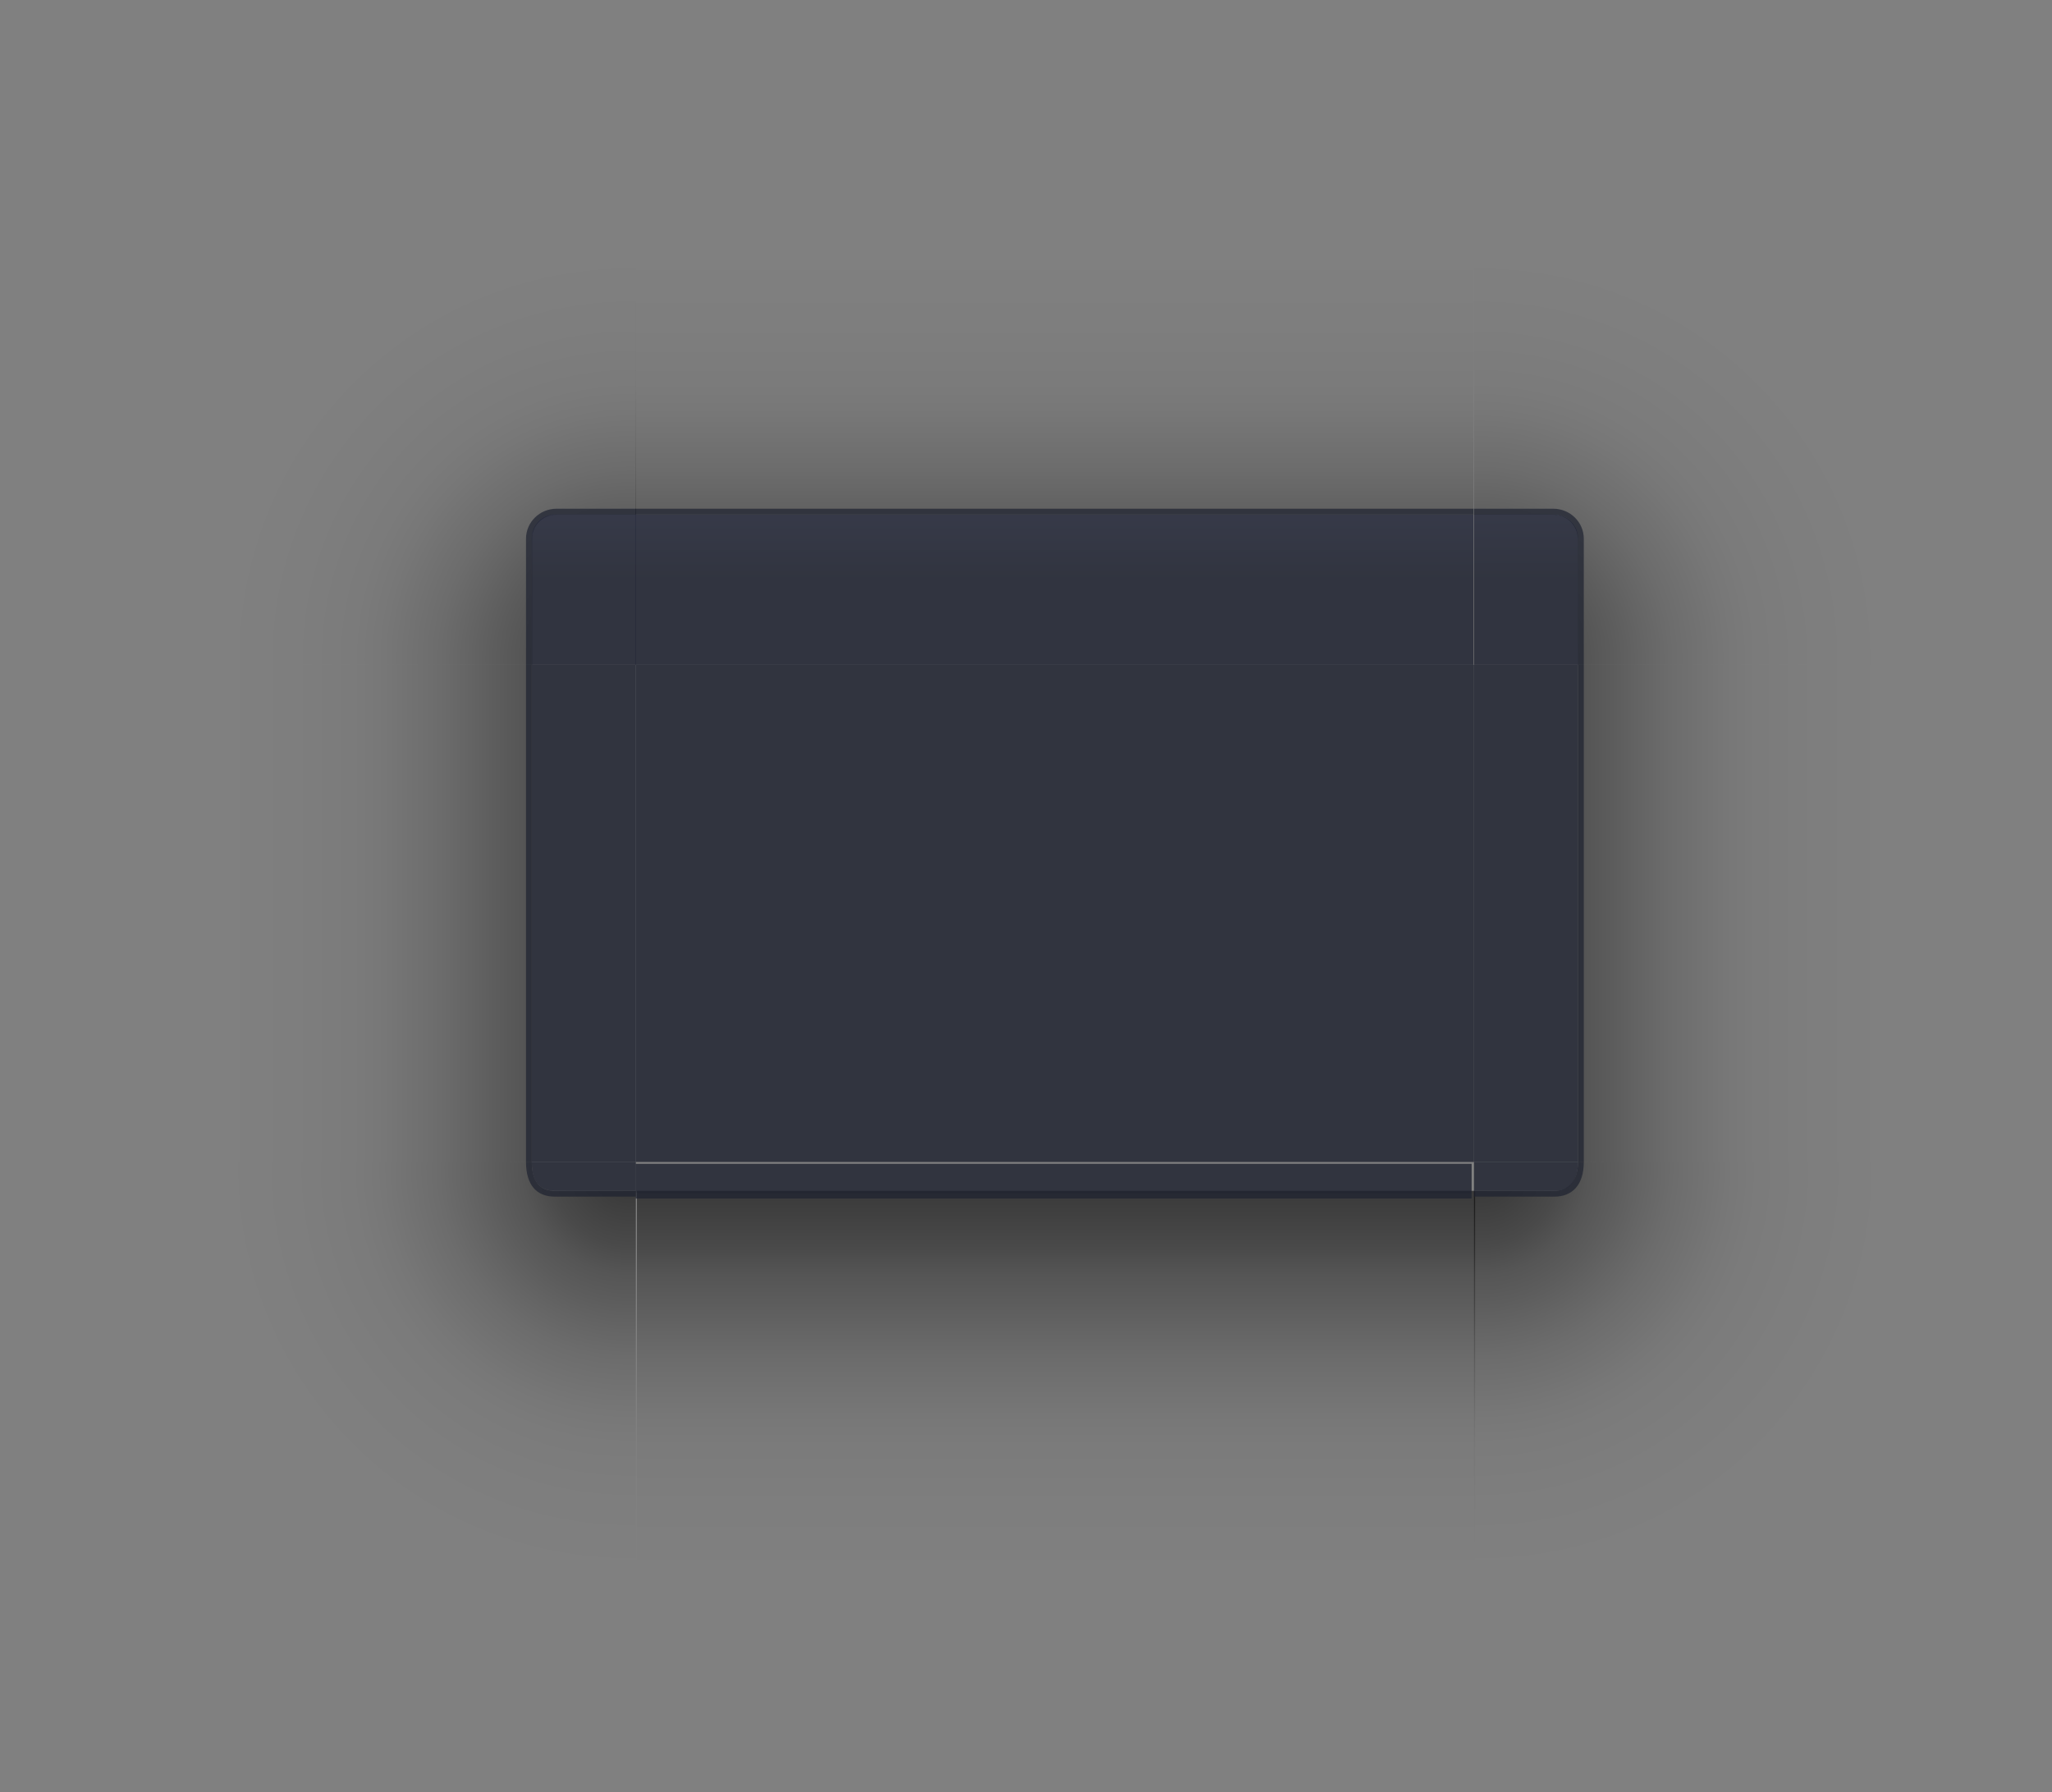 <?xml version="1.0" encoding="UTF-8" standalone="no"?>
<svg
   width="355"
   height="310"
   id="svg3642"
   sodipodi:version="0.32"
   inkscape:version="1.1.1 (3bf5ae0d25, 2021-09-20)"
   sodipodi:docname="decoration.svg"
   inkscape:output_extension="org.inkscape.output.svg.inkscape"
   version="1.0"
   inkscape:export-xdpi="90"
   inkscape:export-ydpi="90"
   xmlns:inkscape="http://www.inkscape.org/namespaces/inkscape"
   xmlns:sodipodi="http://sodipodi.sourceforge.net/DTD/sodipodi-0.dtd"
   xmlns:xlink="http://www.w3.org/1999/xlink"
   xmlns="http://www.w3.org/2000/svg"
   xmlns:svg="http://www.w3.org/2000/svg"
   xmlns:rdf="http://www.w3.org/1999/02/22-rdf-syntax-ns#"
   xmlns:cc="http://creativecommons.org/ns#"
   xmlns:dc="http://purl.org/dc/elements/1.1/">
  <rect width="100%" height="100%" fill="#808080" stroke="none"/>
  <sodipodi:namedview
     id="base"
     pagecolor="#ffffff"
     bordercolor="#000000"
     borderopacity="1"
     inkscape:pageopacity="1"
     inkscape:pageshadow="2"
     inkscape:zoom="0.70710676"
     inkscape:cx="271.52901"
     inkscape:cy="252.43713"
     inkscape:current-layer="layer1"
     showgrid="false"
     inkscape:grid-bbox="true"
     inkscape:document-units="px"
     inkscape:window-width="1920"
     inkscape:window-height="1013"
     inkscape:window-x="0"
     inkscape:window-y="0"
     width="48px"
     height="48px"
     showguides="true"
     inkscape:guide-bbox="true"
     objecttolerance="9"
     gridtolerance="13"
     inkscape:window-maximized="1"
     inkscape:snap-global="true"
     inkscape:snap-bbox="true"
     inkscape:bbox-nodes="true"
     inkscape:bbox-paths="true"
     inkscape:snap-bbox-edge-midpoints="true"
     inkscape:snap-midpoints="true"
     inkscape:snap-smooth-nodes="true"
     inkscape:snap-intersection-paths="true"
     inkscape:object-paths="true"
     inkscape:snap-nodes="true"
     inkscape:document-rotation="0"
     inkscape:showpageshadow="false"
     inkscape:lockguides="false"
     inkscape:pagecheckerboard="0">
    <inkscape:grid
       type="xygrid"
       id="grid2555"
       enabled="true"
       visible="true"
       empspacing="5"
       snapvisiblegridlinesonly="true" />
  </sodipodi:namedview>
  <defs
     id="defs3644">
    <linearGradient
       inkscape:collect="always"
       id="linearGradient1036">
      <stop
         style="stop-color:#1d212f;stop-opacity:1;"
         offset="0"
         id="stop1032" />
      <stop
         style="stop-color:#232739;stop-opacity:1"
         offset="1"
         id="stop1034" />
    </linearGradient>
    <style
       type="text/css"
       id="style4" />
    <radialGradient
       inkscape:collect="always"
       xlink:href="#Bonny"
       id="radialGradient1042-0-6-6-9"
       cx="44.5"
       cy="927.63"
       fx="44.5"
       fy="927.63"
       r="8"
       gradientUnits="userSpaceOnUse"
       gradientTransform="matrix(8.625,1.3624911e-6,-1.0176724e-6,8.625,181.189,-7895.785)" />
    <linearGradient
       inkscape:collect="always"
       xlink:href="#Bonny"
       id="linearGradient2782-6"
       gradientUnits="userSpaceOnUse"
       gradientTransform="matrix(4.786,0,0,0.4,4190.312,-247.387)"
       x1="-917.586"
       y1="-35.147"
       x2="-903.168"
       y2="-35.147" />
    <radialGradient
       inkscape:collect="always"
       xlink:href="#Bonny"
       id="radialGradient1050-7-5-2-3-9-3"
       cx="51"
       cy="950.404"
       fx="51"
       fy="950.404"
       r="6.75"
       gradientTransform="matrix(3.4997498e-5,10.223,-10.222,2.1640405e-7,9983.24,-229.385)"
       gradientUnits="userSpaceOnUse" />
    <linearGradient
       y2="-47.917"
       x2="965.944"
       y1="-47.917"
       x1="951.526"
       gradientTransform="matrix(4.786,0,0,0.251,-4437.732,-552.738)"
       gradientUnits="userSpaceOnUse"
       id="linearGradient3699-7-8"
       xlink:href="#Bonny"
       inkscape:collect="always" />
    <radialGradient
       gradientUnits="userSpaceOnUse"
       gradientTransform="matrix(0,10.222,-10.221,-3.4774205e-5,10279.279,-405.3)"
       r="6.75"
       fy="950.404"
       fx="51"
       cy="950.404"
       cx="51"
       id="radialGradient1050-7-5-2-3-9-3-6"
       xlink:href="#Bonny"
       inkscape:collect="always" />
    <linearGradient
       inkscape:collect="always"
       xlink:href="#Bonny"
       id="linearGradient3697-1-2"
       gradientUnits="userSpaceOnUse"
       gradientTransform="matrix(1.196,0,0,0.172,516.196,-48.337)"
       x1="40.791"
       y1="932.862"
       x2="98.463"
       y2="932.862" />
    <radialGradient
       gradientTransform="matrix(8.625,1.3624946e-6,-1.017674e-6,8.625,181.188,-7895.805)"
       gradientUnits="userSpaceOnUse"
       r="8"
       fy="927.63"
       fx="44.5"
       cy="927.63"
       cx="44.5"
       id="radialGradient1042-0-6-6-9-6"
       xlink:href="#Bonny"
       inkscape:collect="always" />
    <linearGradient
       y2="932.862"
       x2="98.463"
       y1="932.862"
       x1="40.791"
       gradientTransform="matrix(1.196,0,0,0.172,516.196,-48.339)"
       gradientUnits="userSpaceOnUse"
       id="linearGradient1196"
       xlink:href="#Bonny"
       inkscape:collect="always" />
    <linearGradient
       id="Bonny"
       inkscape:collect="always">
      <stop
         id="stop2142"
         offset="0"
         style="stop-color:#000000;stop-opacity:0.549" />
      <stop
         style="stop-color:#000000;stop-opacity:0.549"
         offset="0.056"
         id="stop2168" />
      <stop
         style="stop-color:#000000;stop-opacity:0.486"
         offset="0.127"
         id="stop2144" />
      <stop
         id="stop2146"
         offset="0.197"
         style="stop-color:#000000;stop-opacity:0.424" />
      <stop
         style="stop-color:#000000;stop-opacity:0.333"
         offset="0.268"
         id="stop2148" />
      <stop
         id="stop2150"
         offset="0.338"
         style="stop-color:#000000;stop-opacity:0.275" />
      <stop
         style="stop-color:#000000;stop-opacity:0.212"
         offset="0.408"
         id="stop2152" />
      <stop
         id="stop2154"
         offset="0.479"
         style="stop-color:#000000;stop-opacity:0.153" />
      <stop
         style="stop-color:#000000;stop-opacity:0.11"
         offset="0.549"
         id="stop2156" />
      <stop
         id="stop2158"
         offset="0.62"
         style="stop-color:#000000;stop-opacity:0.067" />
      <stop
         style="stop-color:#000000;stop-opacity:0.039"
         offset="0.69"
         id="stop2160" />
      <stop
         id="stop2162"
         offset="0.831"
         style="stop-color:#000000;stop-opacity:0.016" />
      <stop
         id="stop2164"
         offset="1"
         style="stop-color:#000000;stop-opacity:0;" />
    </linearGradient>
    <linearGradient
       id="shadow">
      <stop
         id="stop6719-25"
         offset="0"
         style="stop-color:#000000;stop-opacity:1;" />
      <stop
         style="stop-color:#000000;stop-opacity:0.639;"
         offset="0.25"
         id="stop6834-1" />
      <stop
         style="stop-color:#000000;stop-opacity:0.337;"
         offset="0.5"
         id="stop6832-0" />
      <stop
         id="stop6836-0"
         offset="0.75"
         style="stop-color:#000000;stop-opacity:0.108;" />
      <stop
         style="stop-color:#000000;stop-opacity:0.039;"
         offset="0.875"
         id="stop6894-7" />
      <stop
         style="stop-color:#000000;stop-opacity:0;"
         offset="1"
         id="stop6721-4" />
    </linearGradient>
    <radialGradient
       inkscape:collect="always"
       xlink:href="#Bonny"
       id="radialGradient1042-0-6-6-9-9"
       cx="44.5"
       cy="927.63"
       fx="44.5"
       fy="927.63"
       r="8"
       gradientUnits="userSpaceOnUse"
       gradientTransform="matrix(8.625,1.3624911e-6,-1.0176724e-6,8.625,181.189,-7895.785)" />
    <radialGradient
       gradientUnits="userSpaceOnUse"
       gradientTransform="matrix(0,10.222,-10.221,-3.4774205e-5,10279.279,-405.3)"
       r="6.75"
       fy="950.404"
       fx="51"
       cy="950.404"
       cx="51"
       id="radialGradient1050-7-5-2-3-9-3-6-3"
       xlink:href="#Bonny"
       inkscape:collect="always" />
    <radialGradient
       inkscape:collect="always"
       xlink:href="#Bonny"
       id="radialGradient1050-7-5-2-3-9-3-60"
       cx="51"
       cy="950.404"
       fx="51"
       fy="950.404"
       r="6.75"
       gradientTransform="matrix(3.4997498e-5,10.223,-10.222,2.1640405e-7,9983.24,-229.385)"
       gradientUnits="userSpaceOnUse" />
    <radialGradient
       gradientTransform="matrix(8.625,1.3624946e-6,-1.017674e-6,8.625,181.188,-7895.805)"
       gradientUnits="userSpaceOnUse"
       r="8"
       fy="927.63"
       fx="44.5"
       cy="927.63"
       cx="44.5"
       id="radialGradient1042-0-6-6-9-6-6"
       xlink:href="#Bonny"
       inkscape:collect="always" />
    <linearGradient
       inkscape:collect="always"
       xlink:href="#Bonny"
       id="linearGradient1614"
       gradientUnits="userSpaceOnUse"
       gradientTransform="matrix(4.786,0,0,0.4,4190.312,-247.387)"
       x1="-917.586"
       y1="-35.147"
       x2="-903.168"
       y2="-35.147" />
    <linearGradient
       inkscape:collect="always"
       xlink:href="#Bonny"
       id="linearGradient1616"
       gradientUnits="userSpaceOnUse"
       gradientTransform="matrix(4.786,0,0,0.251,-4437.732,-552.738)"
       x1="951.526"
       y1="-47.917"
       x2="965.944"
       y2="-47.917" />
    <linearGradient
       inkscape:collect="always"
       xlink:href="#Bonny"
       id="linearGradient1618"
       gradientUnits="userSpaceOnUse"
       gradientTransform="matrix(1.196,0,0,0.172,516.196,-48.337)"
       x1="40.791"
       y1="932.862"
       x2="98.463"
       y2="932.862" />
    <linearGradient
       inkscape:collect="always"
       xlink:href="#Bonny"
       id="linearGradient1620"
       gradientUnits="userSpaceOnUse"
       gradientTransform="matrix(1.196,0,0,0.172,516.196,-48.339)"
       x1="40.791"
       y1="932.862"
       x2="98.463"
       y2="932.862" />
    <linearGradient
       inkscape:collect="always"
       xlink:href="#linearGradient1036"
       id="linearGradient1038"
       x1="564"
       y1="91"
       x2="564"
       y2="81"
       gradientUnits="userSpaceOnUse" />
    <linearGradient
       inkscape:collect="always"
       xlink:href="#linearGradient1036"
       id="linearGradient1351"
       x1="187"
       y1="-260.793"
       x2="177"
       y2="-260.793"
       gradientUnits="userSpaceOnUse" />
    <linearGradient
       inkscape:collect="always"
       xlink:href="#linearGradient1036"
       id="linearGradient1873"
       gradientUnits="userSpaceOnUse"
       x1="564"
       y1="91"
       x2="564"
       y2="80" />
    <linearGradient
       inkscape:collect="always"
       xlink:href="#linearGradient1036"
       id="linearGradient2124"
       gradientUnits="userSpaceOnUse"
       x1="564"
       y1="93"
       x2="564"
       y2="80" />
    <linearGradient
       inkscape:collect="always"
       xlink:href="#linearGradient1036"
       id="linearGradient2613"
       gradientUnits="userSpaceOnUse"
       x1="188.833"
       y1="-260.793"
       x2="175.851"
       y2="-260.793" />
    <linearGradient
       inkscape:collect="always"
       xlink:href="#linearGradient1036"
       id="linearGradient2687"
       gradientUnits="userSpaceOnUse"
       x1="564"
       y1="93"
       x2="564"
       y2="80" />
  </defs>
  <g
     id="layer1"
     inkscape:label="Layer 1"
     inkscape:groupmode="layer"
     transform="translate(0,-90)">
    <g
       id="decoration-top"
       transform="matrix(12.083,0,0,1,-2971.248,3)">
      <rect
         transform="matrix(0,-1,-1,0,0,0)"
         style="opacity:1;fill:url(#linearGradient2782-6);fill-opacity:1;stroke:none;stroke-width:1.384"
         id="rect4822-1-8-3-9"
         width="44"
         height="12"
         x="-176"
         y="-267" />
      <rect
         class="ColorScheme-Background"
         y="-267"
         x="176"
         height="12"
         width="26"
         id="rect4148-01-9-2"
         style="opacity:0.01;fill:#eff0f1;fill-opacity:1;stroke-width:1.02"
         transform="rotate(90)" />
      <rect
         transform="rotate(90)"
         style="opacity:0.8;fill:url(#linearGradient1351);fill-opacity:1;stroke-width:1.02"
         id="rect980"
         width="26"
         height="12"
         x="176"
         y="-267"
         class="ColorScheme-Background" />
      <rect
         class="ColorScheme-Background"
         y="-267"
         x="175"
         height="12"
         width="1"
         id="rect982"
         style="opacity:0.7;fill:#1d212f;fill-opacity:1;stroke-width:1"
         transform="rotate(90)" />
    </g>
    <g
       id="decoration-topright"
       transform="translate(-309,99)">
      <path
         style="opacity:1;fill:url(#radialGradient1042-0-6-6-9);fill-opacity:1;fill-rule:evenodd;stroke:none;stroke-width:2.286px;stroke-linecap:butt;stroke-linejoin:miter;stroke-opacity:1"
         d="m 564,36 v 44 l 13,1e-5 h 1 c 2.237,0 4,1.78 4,4 L 582,106 h 54 l -2e-5,-22 -1e-5,-48 z"
         id="path4844-61-3-1-93"
         inkscape:connector-curvature="0"
         sodipodi:nodetypes="cccssccccc" />
      <path
         id="rect4177-6-1-8-7"
         style="opacity:0.01;fill:#eff0f1;fill-opacity:1;stroke-width:1.02"
         d="m 565,80 v 26 h 17 V 84.16 C 582,81.851 580.237,80 578,80 Z"
         sodipodi:nodetypes="cccssc"
         class="ColorScheme-Background" />
      <path
         class="ColorScheme-Background"
         sodipodi:nodetypes="cccssc"
         d="m 564,80 v 26 h 18 V 84 c 0,-2.22 -1.867,-4 -4.235,-4 z"
         style="opacity:0.8;fill:url(#linearGradient1873);fill-opacity:1;stroke-width:1.029"
         id="path982" />
      <path
         id="path996"
         style="color:#eff0f1;font-style:normal;font-variant:normal;font-weight:normal;font-stretch:normal;font-size:medium;line-height:normal;font-family:sans-serif;font-variant-ligatures:normal;font-variant-position:normal;font-variant-caps:normal;font-variant-numeric:normal;font-variant-alternates:normal;font-variant-east-asian:normal;font-feature-settings:normal;font-variation-settings:normal;text-indent:0;text-align:start;text-decoration:none;text-decoration-line:none;text-decoration-style:solid;text-decoration-color:#000000;letter-spacing:normal;word-spacing:normal;text-transform:none;writing-mode:lr-tb;direction:ltr;text-orientation:mixed;dominant-baseline:auto;baseline-shift:baseline;text-anchor:start;white-space:normal;shape-padding:0;shape-margin:0;inline-size:0;clip-rule:nonzero;display:inline;overflow:visible;visibility:visible;opacity:0.7;isolation:auto;mix-blend-mode:normal;color-interpolation:sRGB;color-interpolation-filters:linearRGB;solid-color:#000000;solid-opacity:1;vector-effect:none;fill:#1d212f;fill-opacity:1;fill-rule:nonzero;stroke:none;stroke-width:2.094;stroke-linecap:butt;stroke-linejoin:miter;stroke-miterlimit:4;stroke-dasharray:none;stroke-dashoffset:0;stroke-opacity:1;color-rendering:auto;image-rendering:auto;shape-rendering:auto;text-rendering:auto;enable-background:accumulate;stop-color:#eff0f1"
         d="m 564,79 v 1.038 h 13.722 c 2.361,0 4.222,1.848 4.222,4.154 V 106 H 583 V 84.192 C 583,81.337 580.643,79 577.722,79 Z"
         sodipodi:nodetypes="ccssccssc" />
    </g>
    <g
       id="decoration-bottom"
       transform="matrix(24.167,0,0,1,-13374.993,176)">
      <rect
         transform="rotate(90)"
         style="opacity:1;fill:url(#linearGradient3699-7-8);fill-opacity:1;stroke:none;stroke-width:1.549"
         id="rect4858-1-3-9-0-1-0"
         width="67"
         height="6"
         x="120"
         y="-564" />
      <g
         transform="matrix(0.187,0,0,0.667,554.438,-516.238)"
         id="bottom-1">
        <rect
           class="ColorScheme-Background"
           y="-51"
           x="946.862"
           height="32"
           width="7.5"
           id="rect4148-01"
           style="opacity:0.01;fill:#eff0f1;fill-opacity:1;stroke-width:1.114"
           transform="rotate(90)" />
        <rect
           transform="rotate(90)"
           style="opacity:0.8;fill:#1d212f;fill-opacity:1;stroke-width:1.118"
           id="rect984"
           width="7.5"
           height="32"
           x="946.862"
           y="-51"
           class="ColorScheme-Background" />
        <rect
           class="ColorScheme-Background"
           y="-51"
           x="954.362"
           height="32"
           width="1.5"
           id="rect1043"
           style="opacity:0.7;fill:#1d212f;fill-opacity:1;stroke-width:0.5"
           transform="rotate(90)" />
      </g>
    </g>
    <g
       transform="matrix(-1,0,0,1,674,176)"
       id="decoration-bottomleft">
      <path
         d="m 565,116 v 4 h 13 c 2.394,0 4,-2 3.9,-4 H 578 Z"
         style="opacity:0.01;fill:#eff0f1;fill-opacity:1"
         id="rect4177-6-1-8-74"
         class="ColorScheme-Background"
         sodipodi:nodetypes="ccsccc" />
      <path
         style="opacity:1;fill:url(#radialGradient1050-7-5-2-3-9-3-6);fill-opacity:1;fill-rule:evenodd;stroke:none;stroke-width:2.286px;stroke-linecap:butt;stroke-linejoin:miter;stroke-opacity:1"
         d="m 582,115 c 4e-5,3.27 -1.323,5 -4,5 L 566,120 564,120 v 67 l 2,3e-5 70,-2e-5 L 636,115 Z"
         id="path4844-6-3-7-6-6-9-5-5"
         inkscape:connector-curvature="0"
         sodipodi:nodetypes="csccccccc" />
      <path
         class="ColorScheme-Background"
         id="path986"
         style="opacity:0.8;fill:#1d212f;fill-opacity:1;stroke-width:1"
         d="m 564,115 v 5 h 14 c 3.59,0 4,-3 4,-5 h -4 z"
         sodipodi:nodetypes="ccsccc" />
      <path
         sodipodi:nodetypes="csccscc"
         d="m 583,115 c 0,4 -1.838,6 -5,6 h -14 v -1 h 14 c 2.078,0 4,-1 4,-5 z"
         style="color:#eff0f1;font-style:normal;font-variant:normal;font-weight:normal;font-stretch:normal;font-size:medium;line-height:normal;font-family:sans-serif;font-variant-ligatures:normal;font-variant-position:normal;font-variant-caps:normal;font-variant-numeric:normal;font-variant-alternates:normal;font-variant-east-asian:normal;font-feature-settings:normal;font-variation-settings:normal;text-indent:0;text-align:start;text-decoration:none;text-decoration-line:none;text-decoration-style:solid;text-decoration-color:#000000;letter-spacing:normal;word-spacing:normal;text-transform:none;writing-mode:lr-tb;direction:ltr;text-orientation:mixed;dominant-baseline:auto;baseline-shift:baseline;text-anchor:start;white-space:normal;shape-padding:0;shape-margin:0;inline-size:0;clip-rule:nonzero;display:inline;overflow:visible;visibility:visible;opacity:0.7;isolation:auto;mix-blend-mode:normal;color-interpolation:sRGB;color-interpolation-filters:linearRGB;solid-color:#000000;solid-opacity:1;vector-effect:none;fill:#1d212f;fill-opacity:1;fill-rule:nonzero;stroke:none;stroke-width:2.251;stroke-linecap:butt;stroke-linejoin:miter;stroke-miterlimit:4;stroke-dasharray:none;stroke-dashoffset:0;stroke-opacity:1;color-rendering:auto;image-rendering:auto;shape-rendering:auto;text-rendering:auto;enable-background:accumulate;stop-color:#eff0f1"
         id="path1033" />
    </g>
    <g
       id="decoration-right"
       transform="matrix(1,0,0,17.2,-309,-1686.996)">
      <rect
         style="opacity:1;fill:url(#linearGradient3697-1-2);fill-opacity:1;stroke:none;stroke-width:1.285"
         id="rect4902-4-3-6-6-7-1"
         width="54"
         height="5"
         x="582"
         y="110" />
      <rect
         class="ColorScheme-Background"
         y="-582"
         x="110"
         height="17"
         width="5"
         id="rect4148-01-9"
         style="opacity:0.01;fill:#eff0f1;fill-opacity:1"
         transform="rotate(90)" />
      <rect
         transform="rotate(90)"
         style="opacity:0.8;fill:#1d212f;fill-opacity:1;stroke-width:1.029"
         id="rect989"
         width="5"
         height="18"
         x="110"
         y="-582"
         class="ColorScheme-Background"
         ry="0" />
      <rect
         class="ColorScheme-Background"
         y="-583"
         x="110"
         height="1"
         width="5"
         id="rect1006"
         style="opacity:0.7;fill:#1d212f;fill-opacity:1;stroke-width:0.243"
         transform="rotate(90)" />
    </g>
    <g
       transform="translate(-12)"
       id="decoration-bottomright">
      <path
         sodipodi:nodetypes="cccccc"
         id="rect4177-6-1-8"
         style="opacity:0.01;fill:#eff0f1;fill-opacity:1;stroke-width:1.118"
         d="m 268,291 v 5 h 13 c 3,0 4,-3.75 4,-5 h -4 z"
         class="ColorScheme-Background" />
      <path
         sodipodi:nodetypes="csccccccc"
         inkscape:connector-curvature="0"
         id="path4844-6-3-7-6-6-9-5"
         d="M 285,291 C 285,294 283.546,296 281,296 L 269,296 267,296 v 67 l 2,3e-5 70,-2e-5 L 339,291 Z"
         style="opacity:1;fill:url(#radialGradient1050-7-5-2-3-9-3);fill-opacity:1;fill-rule:evenodd;stroke:none;stroke-width:2.286px;stroke-linecap:butt;stroke-linejoin:miter;stroke-opacity:1" />
      <path
         class="ColorScheme-Background"
         d="m 267,291 v 5 h 14 c 2.53,0 4,-1.783 4,-5 h -4.235 z"
         style="opacity:0.8;fill:#1d212f;fill-opacity:1;stroke-width:1.029"
         id="path991"
         sodipodi:nodetypes="ccsccc" />
      <path
         sodipodi:nodetypes="cscccccc"
         d="m 285,291 c 0,4 -2.322,5 -4.1,5 H 267 v 1 h 13.9 v 0 c 3.1,0 5.1,-2 5.1,-6 z"
         style="color:#eff0f1;font-style:normal;font-variant:normal;font-weight:normal;font-stretch:normal;font-size:medium;line-height:normal;font-family:sans-serif;font-variant-ligatures:normal;font-variant-position:normal;font-variant-caps:normal;font-variant-numeric:normal;font-variant-alternates:normal;font-variant-east-asian:normal;font-feature-settings:normal;font-variation-settings:normal;text-indent:0;text-align:start;text-decoration:none;text-decoration-line:none;text-decoration-style:solid;text-decoration-color:#000000;letter-spacing:normal;word-spacing:normal;text-transform:none;writing-mode:lr-tb;direction:ltr;text-orientation:mixed;dominant-baseline:auto;baseline-shift:baseline;text-anchor:start;white-space:normal;shape-padding:0;shape-margin:0;inline-size:0;clip-rule:nonzero;display:inline;overflow:visible;visibility:visible;opacity:0.7;isolation:auto;mix-blend-mode:normal;color-interpolation:sRGB;color-interpolation-filters:linearRGB;solid-color:#000000;solid-opacity:1;vector-effect:none;fill:#1d212f;fill-opacity:1;fill-rule:nonzero;stroke:none;stroke-width:2.055;stroke-linecap:butt;stroke-linejoin:miter;stroke-miterlimit:4;stroke-dasharray:none;stroke-dashoffset:0;stroke-opacity:1;color-rendering:auto;image-rendering:auto;shape-rendering:auto;text-rendering:auto;enable-background:accumulate;stop-color:#eff0f1"
         id="path1051" />
    </g>
    <g
       transform="matrix(-1,0,0,1,674,99)"
       id="decoration-topleft">
      <path
         sodipodi:nodetypes="cccssccccc"
         inkscape:connector-curvature="0"
         id="path4844-61-3-1-93-9"
         d="m 564,36 v 44 l 13,1e-5 h 1 c 2.237,0 4,1.78 4,4 L 582,106 h 54 l -2e-5,-22 -1e-5,-48 z"
         style="opacity:1;fill:url(#radialGradient1042-0-6-6-9-6);fill-opacity:1;fill-rule:evenodd;stroke:none;stroke-width:2.286px;stroke-linecap:butt;stroke-linejoin:miter;stroke-opacity:1" />
      <path
         sodipodi:nodetypes="cccssc"
         d="m 565,80 v 25 h 17 V 84 c 0,-2.22 -1.763,-4 -4,-4 z"
         style="opacity:0.01;fill:#eff0f1;fill-opacity:1"
         id="rect4177-6-1-8-7-2"
         class="ColorScheme-Background" />
      <path
         sodipodi:nodetypes="ssccssccs"
         d="M 577.722,79 C 580.643,79 583,81.337 583,84.192 v 21.808 h -1.056 V 84.192 c 0,-2.306 -1.861,-4.154 -4.222,-4.154 H 564 V 79 Z"
         style="color:#eff0f1;font-style:normal;font-variant:normal;font-weight:normal;font-stretch:normal;font-size:medium;line-height:normal;font-family:sans-serif;font-variant-ligatures:normal;font-variant-position:normal;font-variant-caps:normal;font-variant-numeric:normal;font-variant-alternates:normal;font-variant-east-asian:normal;font-feature-settings:normal;font-variation-settings:normal;text-indent:0;text-align:start;text-decoration:none;text-decoration-line:none;text-decoration-style:solid;text-decoration-color:#000000;letter-spacing:normal;word-spacing:normal;text-transform:none;writing-mode:lr-tb;direction:ltr;text-orientation:mixed;dominant-baseline:auto;baseline-shift:baseline;text-anchor:start;white-space:normal;shape-padding:0;shape-margin:0;inline-size:0;clip-rule:nonzero;display:inline;overflow:visible;visibility:visible;opacity:0.7;isolation:auto;mix-blend-mode:normal;color-interpolation:sRGB;color-interpolation-filters:linearRGB;solid-color:#000000;solid-opacity:1;vector-effect:none;fill:#1d212f;fill-opacity:1;fill-rule:nonzero;stroke:none;stroke-width:2.094;stroke-linecap:butt;stroke-linejoin:miter;stroke-miterlimit:4;stroke-dasharray:none;stroke-dashoffset:0;stroke-opacity:1;color-rendering:auto;image-rendering:auto;shape-rendering:auto;text-rendering:auto;enable-background:accumulate;stop-color:#eff0f1"
         id="path1016" />
      <path
         class="ColorScheme-Background"
         id="path989"
         style="opacity:0.8;fill:url(#linearGradient1038);fill-opacity:1"
         d="m 564,80 v 26 h 18 V 84 c 0,-2.22 -1.763,-4 -4,-4 z"
         sodipodi:nodetypes="cccssc" />
    </g>
    <g
       transform="matrix(-1,0,0,17.2,674,-1686.996)"
       id="decoration-left">
      <rect
         y="110"
         x="582"
         height="5"
         width="54"
         id="rect4902-4-3-6-6-7-1-4"
         style="opacity:1;fill:url(#linearGradient1196);fill-opacity:1;stroke:none;stroke-width:1.285" />
      <rect
         transform="rotate(90)"
         style="opacity:0.01;fill:#eff0f1;fill-opacity:1"
         id="rect4148-01-9-5"
         width="5"
         height="17"
         x="110"
         y="-582"
         class="ColorScheme-Background" />
      <rect
         class="ColorScheme-Background"
         y="-582"
         x="110"
         height="18"
         width="5"
         id="rect995"
         style="opacity:0.8;fill:#1d212f;fill-opacity:1;stroke-width:1.029"
         transform="rotate(90)" />
      <rect
         transform="rotate(90)"
         style="opacity:0.7;fill:#1d212f;fill-opacity:1;stroke-width:0.243"
         id="rect1008"
         width="5"
         height="1"
         x="110"
         y="-583"
         class="ColorScheme-Background" />
    </g>
    <g
       id="decoration-center">
      <rect
         class="ColorScheme-Background"
         y="-255"
         x="205"
         height="145"
         width="86"
         id="rect985"
         style="opacity:0.01;fill:#eff0f1;fill-opacity:1"
         transform="rotate(90)" />
      <rect
         transform="rotate(90)"
         style="opacity:0.8;fill:#1d212f;fill-opacity:1;stroke-width:1"
         id="rect997"
         width="86"
         height="145"
         x="205"
         y="-255"
         class="ColorScheme-Background" />
    </g>
    <g
       id="decoration-inactive-top"
       transform="matrix(12.083,0,0,1,-2971.248,286.167)">
      <rect
         transform="matrix(0,-1,-1,0,0,0)"
         style="opacity:0.7;fill:url(#linearGradient1614);fill-opacity:1;stroke:none;stroke-width:1.384"
         id="rect4822-1-8-3-9-6"
         width="44"
         height="12"
         x="-176"
         y="-267" />
      <rect
         class="ColorScheme-Background"
         y="-267"
         x="176"
         height="12"
         width="26"
         id="rect4148-01-9-2-1"
         style="opacity:0.01;fill:#eff0f1;fill-opacity:1;stroke-width:1.02"
         transform="rotate(90)" />
      <rect
         transform="rotate(90)"
         style="opacity:0.8;fill:url(#linearGradient2613);fill-opacity:1;stroke-width:1.02"
         id="rect980-8"
         width="26"
         height="12"
         x="176"
         y="-267"
         class="ColorScheme-Background" />
      <rect
         class="ColorScheme-Background"
         y="-267"
         x="175"
         height="12"
         width="1"
         id="rect982-7"
         style="opacity:0.7;fill:#1d212f;fill-opacity:1;stroke-width:1"
         transform="rotate(90)" />
    </g>
    <g
       id="decoration-inactive-topright"
       transform="translate(-309,382.167)">
      <path
         style="opacity:0.7;fill:url(#radialGradient1042-0-6-6-9-9);fill-opacity:1;fill-rule:evenodd;stroke:none;stroke-width:2.286px;stroke-linecap:butt;stroke-linejoin:miter;stroke-opacity:1"
         d="m 564,36 v 44 l 13,1e-5 h 1 c 2.237,0 4,1.78 4,4 L 582,106 h 54 l -2e-5,-22 -1e-5,-48 z"
         id="path4844-61-3-1-93-2"
         inkscape:connector-curvature="0"
         sodipodi:nodetypes="cccssccccc" />
      <path
         id="rect4177-6-1-8-7-0"
         style="opacity:0.01;fill:#eff0f1;fill-opacity:1;stroke-width:1.02"
         d="m 565,80 v 26 h 17 V 84.16 C 582,81.851 580.237,80 578,80 Z"
         sodipodi:nodetypes="cccssc"
         class="ColorScheme-Background" />
      <path
         class="ColorScheme-Background"
         sodipodi:nodetypes="cccssc"
         d="m 564,80 v 26 h 18 V 84 c 0,-2.22 -1.867,-4 -4.235,-4 z"
         style="opacity:0.8;fill:url(#linearGradient2687);fill-opacity:1;stroke-width:1.029"
         id="path982-2" />
      <path
         id="path996-3"
         style="color:#eff0f1;font-style:normal;font-variant:normal;font-weight:normal;font-stretch:normal;font-size:medium;line-height:normal;font-family:sans-serif;font-variant-ligatures:normal;font-variant-position:normal;font-variant-caps:normal;font-variant-numeric:normal;font-variant-alternates:normal;font-variant-east-asian:normal;font-feature-settings:normal;font-variation-settings:normal;text-indent:0;text-align:start;text-decoration:none;text-decoration-line:none;text-decoration-style:solid;text-decoration-color:#000000;letter-spacing:normal;word-spacing:normal;text-transform:none;writing-mode:lr-tb;direction:ltr;text-orientation:mixed;dominant-baseline:auto;baseline-shift:baseline;text-anchor:start;white-space:normal;shape-padding:0;shape-margin:0;inline-size:0;clip-rule:nonzero;display:inline;overflow:visible;visibility:visible;opacity:0.7;isolation:auto;mix-blend-mode:normal;color-interpolation:sRGB;color-interpolation-filters:linearRGB;solid-color:#000000;solid-opacity:1;vector-effect:none;fill:#1d212f;fill-opacity:1;fill-rule:nonzero;stroke:none;stroke-width:2.094;stroke-linecap:butt;stroke-linejoin:miter;stroke-miterlimit:4;stroke-dasharray:none;stroke-dashoffset:0;stroke-opacity:1;color-rendering:auto;image-rendering:auto;shape-rendering:auto;text-rendering:auto;enable-background:accumulate;stop-color:#eff0f1"
         d="m 564,79 v 1.038 h 13.722 c 2.361,0 4.222,1.848 4.222,4.154 V 106 H 583 V 84.192 C 583,81.337 580.643,79 577.722,79 Z"
         sodipodi:nodetypes="ccssccssc" />
    </g>
    <g
       id="decoration-inactive-bottom"
       transform="matrix(24.167,0,0,1,-13374.993,459.167)">
      <rect
         transform="rotate(90)"
         style="opacity:0.7;fill:url(#linearGradient1616);fill-opacity:1;stroke:none;stroke-width:1.549"
         id="rect4858-1-3-9-0-1-0-5"
         width="67"
         height="6"
         x="120"
         y="-564" />
      <g
         transform="matrix(0.187,0,0,0.667,554.438,-516.238)"
         id="bottom-1-9">
        <rect
           class="ColorScheme-Background"
           y="-51"
           x="946.862"
           height="32"
           width="7.5"
           id="rect4148-01-2"
           style="opacity:0.01;fill:#eff0f1;fill-opacity:1;stroke-width:1.114"
           transform="rotate(90)" />
        <rect
           transform="rotate(90)"
           style="opacity:0.8;fill:#1d212f;fill-opacity:1;stroke-width:1.118"
           id="rect984-2"
           width="7.5"
           height="32"
           x="946.862"
           y="-51"
           class="ColorScheme-Background" />
        <rect
           class="ColorScheme-Background"
           y="-51"
           x="954.362"
           height="32"
           width="1.5"
           id="rect1043-8"
           style="opacity:0.7;fill:#1d212f;fill-opacity:1;stroke-width:0.5"
           transform="rotate(90)" />
      </g>
    </g>
    <g
       transform="matrix(-1,0,0,1,674,459.167)"
       id="decoration-inactive-bottomleft">
      <path
         d="m 565,116 v 4 h 13 c 2.394,0 4,-2 3.9,-4 H 578 Z"
         style="opacity:0.01;fill:#eff0f1;fill-opacity:1"
         id="rect4177-6-1-8-74-7"
         class="ColorScheme-Background"
         sodipodi:nodetypes="ccsccc" />
      <path
         style="opacity:0.7;fill:url(#radialGradient1050-7-5-2-3-9-3-6-3);fill-opacity:1;fill-rule:evenodd;stroke:none;stroke-width:2.286px;stroke-linecap:butt;stroke-linejoin:miter;stroke-opacity:1"
         d="m 582,115 c 4e-5,3.275 -1,5 -4,5 L 566,120 564,120 v 67 l 2,3e-5 70,-2e-5 L 636,115 Z"
         id="path4844-6-3-7-6-6-9-5-5-3"
         inkscape:connector-curvature="0"
         sodipodi:nodetypes="csccccccc" />
      <path
         class="ColorScheme-Background"
         id="path986-6"
         style="opacity:0.8;fill:#1d212f;fill-opacity:1;stroke-width:1"
         d="m 564,115 v 5 h 14.222 C 582,120 582,117 582,115 h -4 z"
         sodipodi:nodetypes="ccsccc" />
      <path
         sodipodi:nodetypes="csccscc"
         d="m 583,115 c 0,2.433 -0.246,6 -4.778,6 H 564 v -1 h 14.222 c 2.324,0 3.778,-1 3.778,-5 z"
         style="color:#eff0f1;font-style:normal;font-variant:normal;font-weight:normal;font-stretch:normal;font-size:medium;line-height:normal;font-family:sans-serif;font-variant-ligatures:normal;font-variant-position:normal;font-variant-caps:normal;font-variant-numeric:normal;font-variant-alternates:normal;font-variant-east-asian:normal;font-feature-settings:normal;font-variation-settings:normal;text-indent:0;text-align:start;text-decoration:none;text-decoration-line:none;text-decoration-style:solid;text-decoration-color:#000000;letter-spacing:normal;word-spacing:normal;text-transform:none;writing-mode:lr-tb;direction:ltr;text-orientation:mixed;dominant-baseline:auto;baseline-shift:baseline;text-anchor:start;white-space:normal;shape-padding:0;shape-margin:0;inline-size:0;clip-rule:nonzero;display:inline;overflow:visible;visibility:visible;opacity:0.7;isolation:auto;mix-blend-mode:normal;color-interpolation:sRGB;color-interpolation-filters:linearRGB;solid-color:#000000;solid-opacity:1;vector-effect:none;fill:#1d212f;fill-opacity:1;fill-rule:nonzero;stroke:none;stroke-width:2.251;stroke-linecap:butt;stroke-linejoin:miter;stroke-miterlimit:4;stroke-dasharray:none;stroke-dashoffset:0;stroke-opacity:1;color-rendering:auto;image-rendering:auto;shape-rendering:auto;text-rendering:auto;enable-background:accumulate;stop-color:#eff0f1"
         id="path1033-1" />
    </g>
    <g
       id="decoration-inactive-right"
       transform="matrix(1,0,0,17.2,-309,-1403.829)">
      <rect
         style="opacity:0.7;fill:url(#linearGradient1618);fill-opacity:1;stroke:none;stroke-width:1.285"
         id="rect4902-4-3-6-6-7-1-9"
         width="54"
         height="5"
         x="582"
         y="110" />
      <rect
         class="ColorScheme-Background"
         y="-582"
         x="110"
         height="17"
         width="5"
         id="rect4148-01-9-3"
         style="opacity:0.01;fill:#eff0f1;fill-opacity:1"
         transform="rotate(90)" />
      <rect
         transform="rotate(90)"
         style="opacity:0.8;fill:#1d212f;fill-opacity:1;stroke-width:1.029"
         id="rect989-1"
         width="5"
         height="18"
         x="110"
         y="-582"
         class="ColorScheme-Background"
         ry="0" />
      <rect
         class="ColorScheme-Background"
         y="-583"
         x="110"
         height="1"
         width="5"
         id="rect1006-9"
         style="opacity:0.7;fill:#1d212f;fill-opacity:1;stroke-width:0.243"
         transform="rotate(90)" />
    </g>
    <g
       transform="translate(-12,283.167)"
       id="decoration-inactive-bottomright">
      <path
         sodipodi:nodetypes="cccccc"
         id="rect4177-6-1-8-78"
         style="opacity:0.01;fill:#eff0f1;fill-opacity:1;stroke-width:1.118"
         d="m 268,291 v 5 h 13 c 3,0 4,-3.75 4,-5 h -4 z"
         class="ColorScheme-Background" />
      <path
         sodipodi:nodetypes="csccccccc"
         inkscape:connector-curvature="0"
         id="path4844-6-3-7-6-6-9-5-4"
         d="m 285,291 c 4e-5,3 -1,5 -4,5 L 269,296 267,296 v 67 l 2,3e-5 70,-2e-5 L 339,291 Z"
         style="opacity:0.7;fill:url(#radialGradient1050-7-5-2-3-9-3-60);fill-opacity:1;fill-rule:evenodd;stroke:none;stroke-width:2.286px;stroke-linecap:butt;stroke-linejoin:miter;stroke-opacity:1" />
      <path
         class="ColorScheme-Background"
         d="m 267,291 v 5 h 14.2 c 2.53,0 3.8,-1.783 3.8,-5 h -4.235 z"
         style="opacity:0.8;fill:#1d212f;fill-opacity:1;stroke-width:1.029"
         id="path991-5"
         sodipodi:nodetypes="ccsccc" />
      <path
         sodipodi:nodetypes="csccsscc"
         d="m 285,291 c 0,4 -2.022,5 -3.8,5 H 267 v 1 h 14.222 c 0.838,0 1.853,-0.21 2.452,-0.575 C 285.337,295.412 286,293.206 286,291 Z"
         style="color:#eff0f1;font-style:normal;font-variant:normal;font-weight:normal;font-stretch:normal;font-size:medium;line-height:normal;font-family:sans-serif;font-variant-ligatures:normal;font-variant-position:normal;font-variant-caps:normal;font-variant-numeric:normal;font-variant-alternates:normal;font-variant-east-asian:normal;font-feature-settings:normal;font-variation-settings:normal;text-indent:0;text-align:start;text-decoration:none;text-decoration-line:none;text-decoration-style:solid;text-decoration-color:#000000;letter-spacing:normal;word-spacing:normal;text-transform:none;writing-mode:lr-tb;direction:ltr;text-orientation:mixed;dominant-baseline:auto;baseline-shift:baseline;text-anchor:start;white-space:normal;shape-padding:0;shape-margin:0;inline-size:0;clip-rule:nonzero;display:inline;overflow:visible;visibility:visible;opacity:0.7;isolation:auto;mix-blend-mode:normal;color-interpolation:sRGB;color-interpolation-filters:linearRGB;solid-color:#000000;solid-opacity:1;vector-effect:none;fill:#1d212f;fill-opacity:1;fill-rule:nonzero;stroke:none;stroke-width:2.055;stroke-linecap:butt;stroke-linejoin:miter;stroke-miterlimit:4;stroke-dasharray:none;stroke-dashoffset:0;stroke-opacity:1;color-rendering:auto;image-rendering:auto;shape-rendering:auto;text-rendering:auto;enable-background:accumulate;stop-color:#eff0f1"
         id="path1051-0" />
    </g>
    <g
       transform="matrix(-1,0,0,1,674,382.167)"
       id="decoration-inactive-topleft">
      <path
         sodipodi:nodetypes="cccssccccc"
         inkscape:connector-curvature="0"
         id="path4844-61-3-1-93-9-6"
         d="m 564,36 v 44 l 13,1e-5 h 1 c 2.237,0 4,1.78 4,4 L 582,106 h 54 l -2e-5,-22 -1e-5,-48 z"
         style="opacity:0.7;fill:url(#radialGradient1042-0-6-6-9-6-6);fill-opacity:1;fill-rule:evenodd;stroke:none;stroke-width:2.286px;stroke-linecap:butt;stroke-linejoin:miter;stroke-opacity:1" />
      <path
         sodipodi:nodetypes="cccssc"
         d="m 565,80 v 25 h 17 V 84 c 0,-2.22 -1.763,-4 -4,-4 z"
         style="opacity:0.01;fill:#eff0f1;fill-opacity:1"
         id="rect4177-6-1-8-7-2-1"
         class="ColorScheme-Background" />
      <path
         sodipodi:nodetypes="ssccssccs"
         d="M 577.722,79 C 580.643,79 583,81.337 583,84.192 v 21.808 h -1.056 V 84.192 c 0,-2.306 -1.861,-4.154 -4.222,-4.154 H 564 V 79 Z"
         style="color:#eff0f1;font-style:normal;font-variant:normal;font-weight:normal;font-stretch:normal;font-size:medium;line-height:normal;font-family:sans-serif;font-variant-ligatures:normal;font-variant-position:normal;font-variant-caps:normal;font-variant-numeric:normal;font-variant-alternates:normal;font-variant-east-asian:normal;font-feature-settings:normal;font-variation-settings:normal;text-indent:0;text-align:start;text-decoration:none;text-decoration-line:none;text-decoration-style:solid;text-decoration-color:#000000;letter-spacing:normal;word-spacing:normal;text-transform:none;writing-mode:lr-tb;direction:ltr;text-orientation:mixed;dominant-baseline:auto;baseline-shift:baseline;text-anchor:start;white-space:normal;shape-padding:0;shape-margin:0;inline-size:0;clip-rule:nonzero;display:inline;overflow:visible;visibility:visible;opacity:0.7;isolation:auto;mix-blend-mode:normal;color-interpolation:sRGB;color-interpolation-filters:linearRGB;solid-color:#000000;solid-opacity:1;vector-effect:none;fill:#1d212f;fill-opacity:1;fill-rule:nonzero;stroke:none;stroke-width:2.094;stroke-linecap:butt;stroke-linejoin:miter;stroke-miterlimit:4;stroke-dasharray:none;stroke-dashoffset:0;stroke-opacity:1;color-rendering:auto;image-rendering:auto;shape-rendering:auto;text-rendering:auto;enable-background:accumulate;stop-color:#eff0f1"
         id="path1016-0" />
      <path
         class="ColorScheme-Background"
         id="path989-6"
         style="opacity:0.8;fill:url(#linearGradient2124);fill-opacity:1"
         d="m 564,80 v 26 h 18 V 84 c 0,-2.22 -1.763,-4 -4,-4 z"
         sodipodi:nodetypes="cccssc" />
    </g>
    <g
       transform="matrix(-1,0,0,17.2,674,-1403.829)"
       id="decoration-inactive-left">
      <rect
         y="110"
         x="582"
         height="5"
         width="54"
         id="rect4902-4-3-6-6-7-1-4-2"
         style="opacity:0.7;fill:url(#linearGradient1620);fill-opacity:1;stroke:none;stroke-width:1.285" />
      <rect
         transform="rotate(90)"
         style="opacity:0.01;fill:#eff0f1;fill-opacity:1"
         id="rect4148-01-9-5-0"
         width="5"
         height="17"
         x="110"
         y="-582"
         class="ColorScheme-Background" />
      <rect
         class="ColorScheme-Background"
         y="-582"
         x="110"
         height="18"
         width="5"
         id="rect995-6"
         style="opacity:0.8;fill:#1d212f;fill-opacity:1;stroke-width:1.029"
         transform="rotate(90)" />
      <rect
         transform="rotate(90)"
         style="opacity:0.7;fill:#1d212f;fill-opacity:1;stroke-width:0.243"
         id="rect1008-1"
         width="5"
         height="1"
         x="110"
         y="-583"
         class="ColorScheme-Background" />
    </g>
    <g
       id="decoration-inactive-center"
       transform="translate(9.76e-5,283.167)">
      <rect
         class="ColorScheme-Background"
         y="-255"
         x="205"
         height="145"
         width="86"
         id="rect985-5"
         style="opacity:0.01;fill:#eff0f1;fill-opacity:1"
         transform="rotate(90)" />
      <rect
         transform="rotate(90)"
         style="opacity:0.8;fill:#1d212f;fill-opacity:1;stroke-width:1"
         id="rect997-4"
         width="86"
         height="145"
         x="205"
         y="-255"
         class="ColorScheme-Background" />
    </g>
  </g>
</svg>
